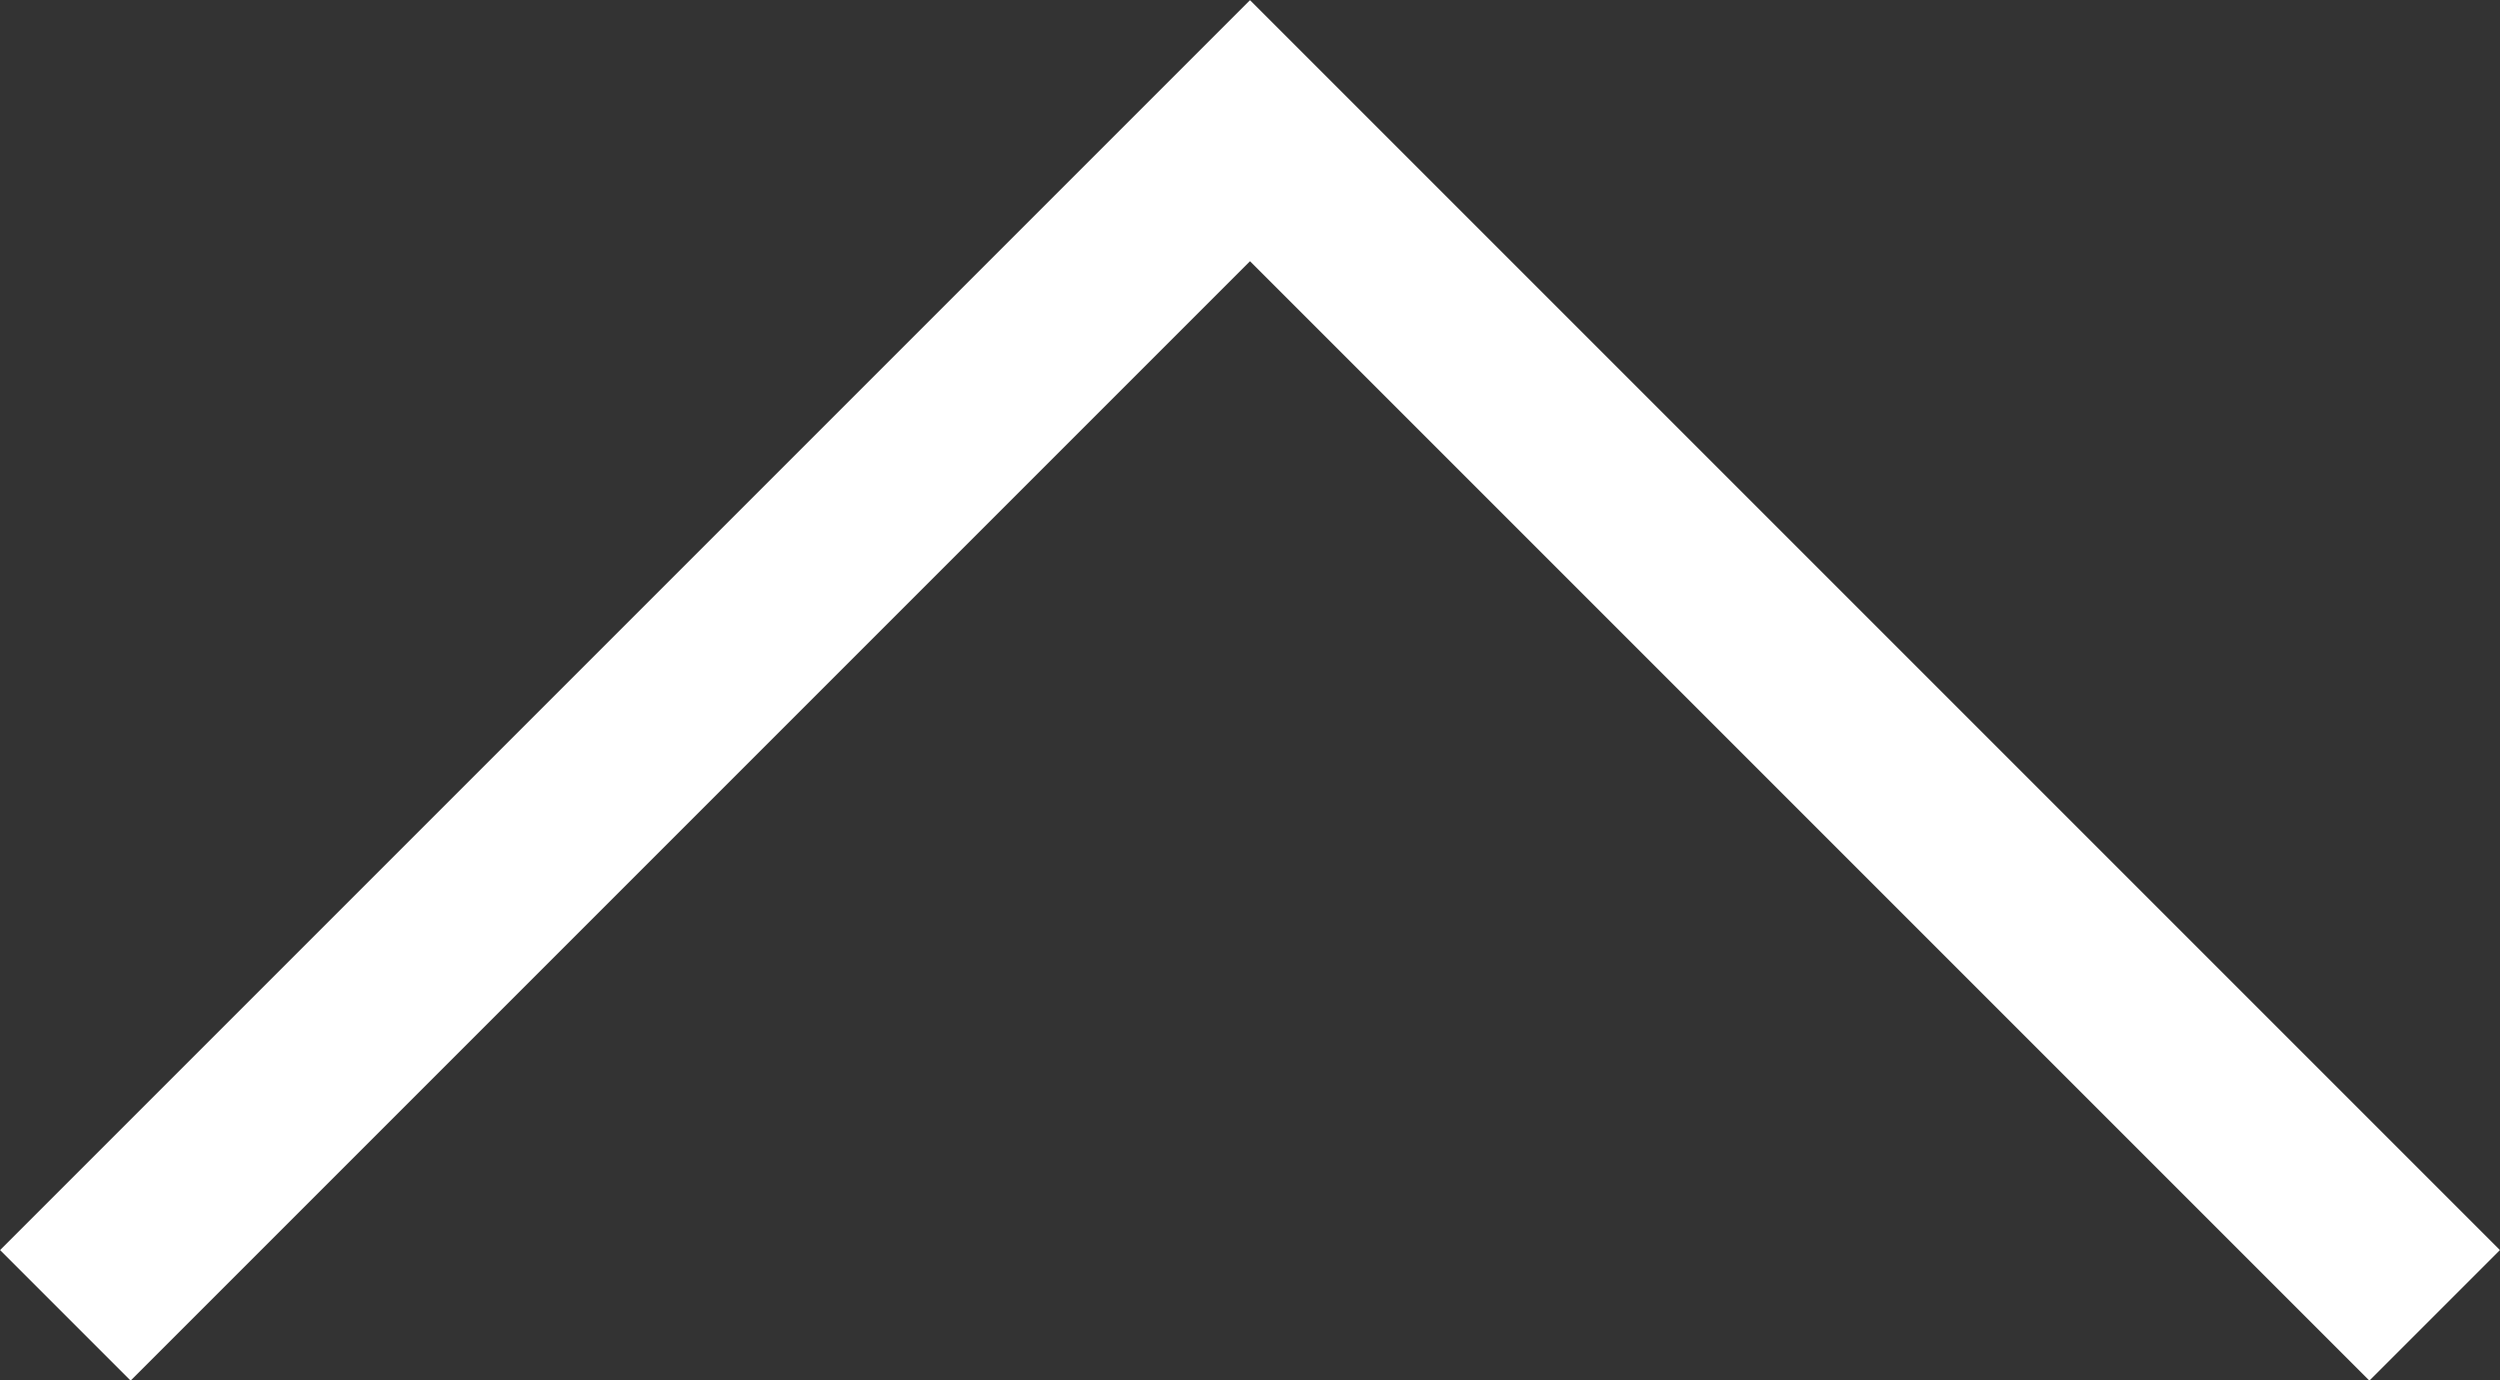<svg xmlns="http://www.w3.org/2000/svg" viewBox="0 0 67.72 37.39"><rect x="0" y="0" width="67.72" height="37.39" fill="#333333" stroke="none"/><defs><style>.cls-1{fill:none;stroke:#fff;stroke-miterlimit:10;stroke-width:5px;}</style></defs><title>Asset 1</title><g id="Layer_2" data-name="Layer 2"><g id="Layer_1-2" data-name="Layer 1"><polyline class="cls-1" points="1.77 35.63 33.86 3.54 65.95 35.63"/></g></g></svg>